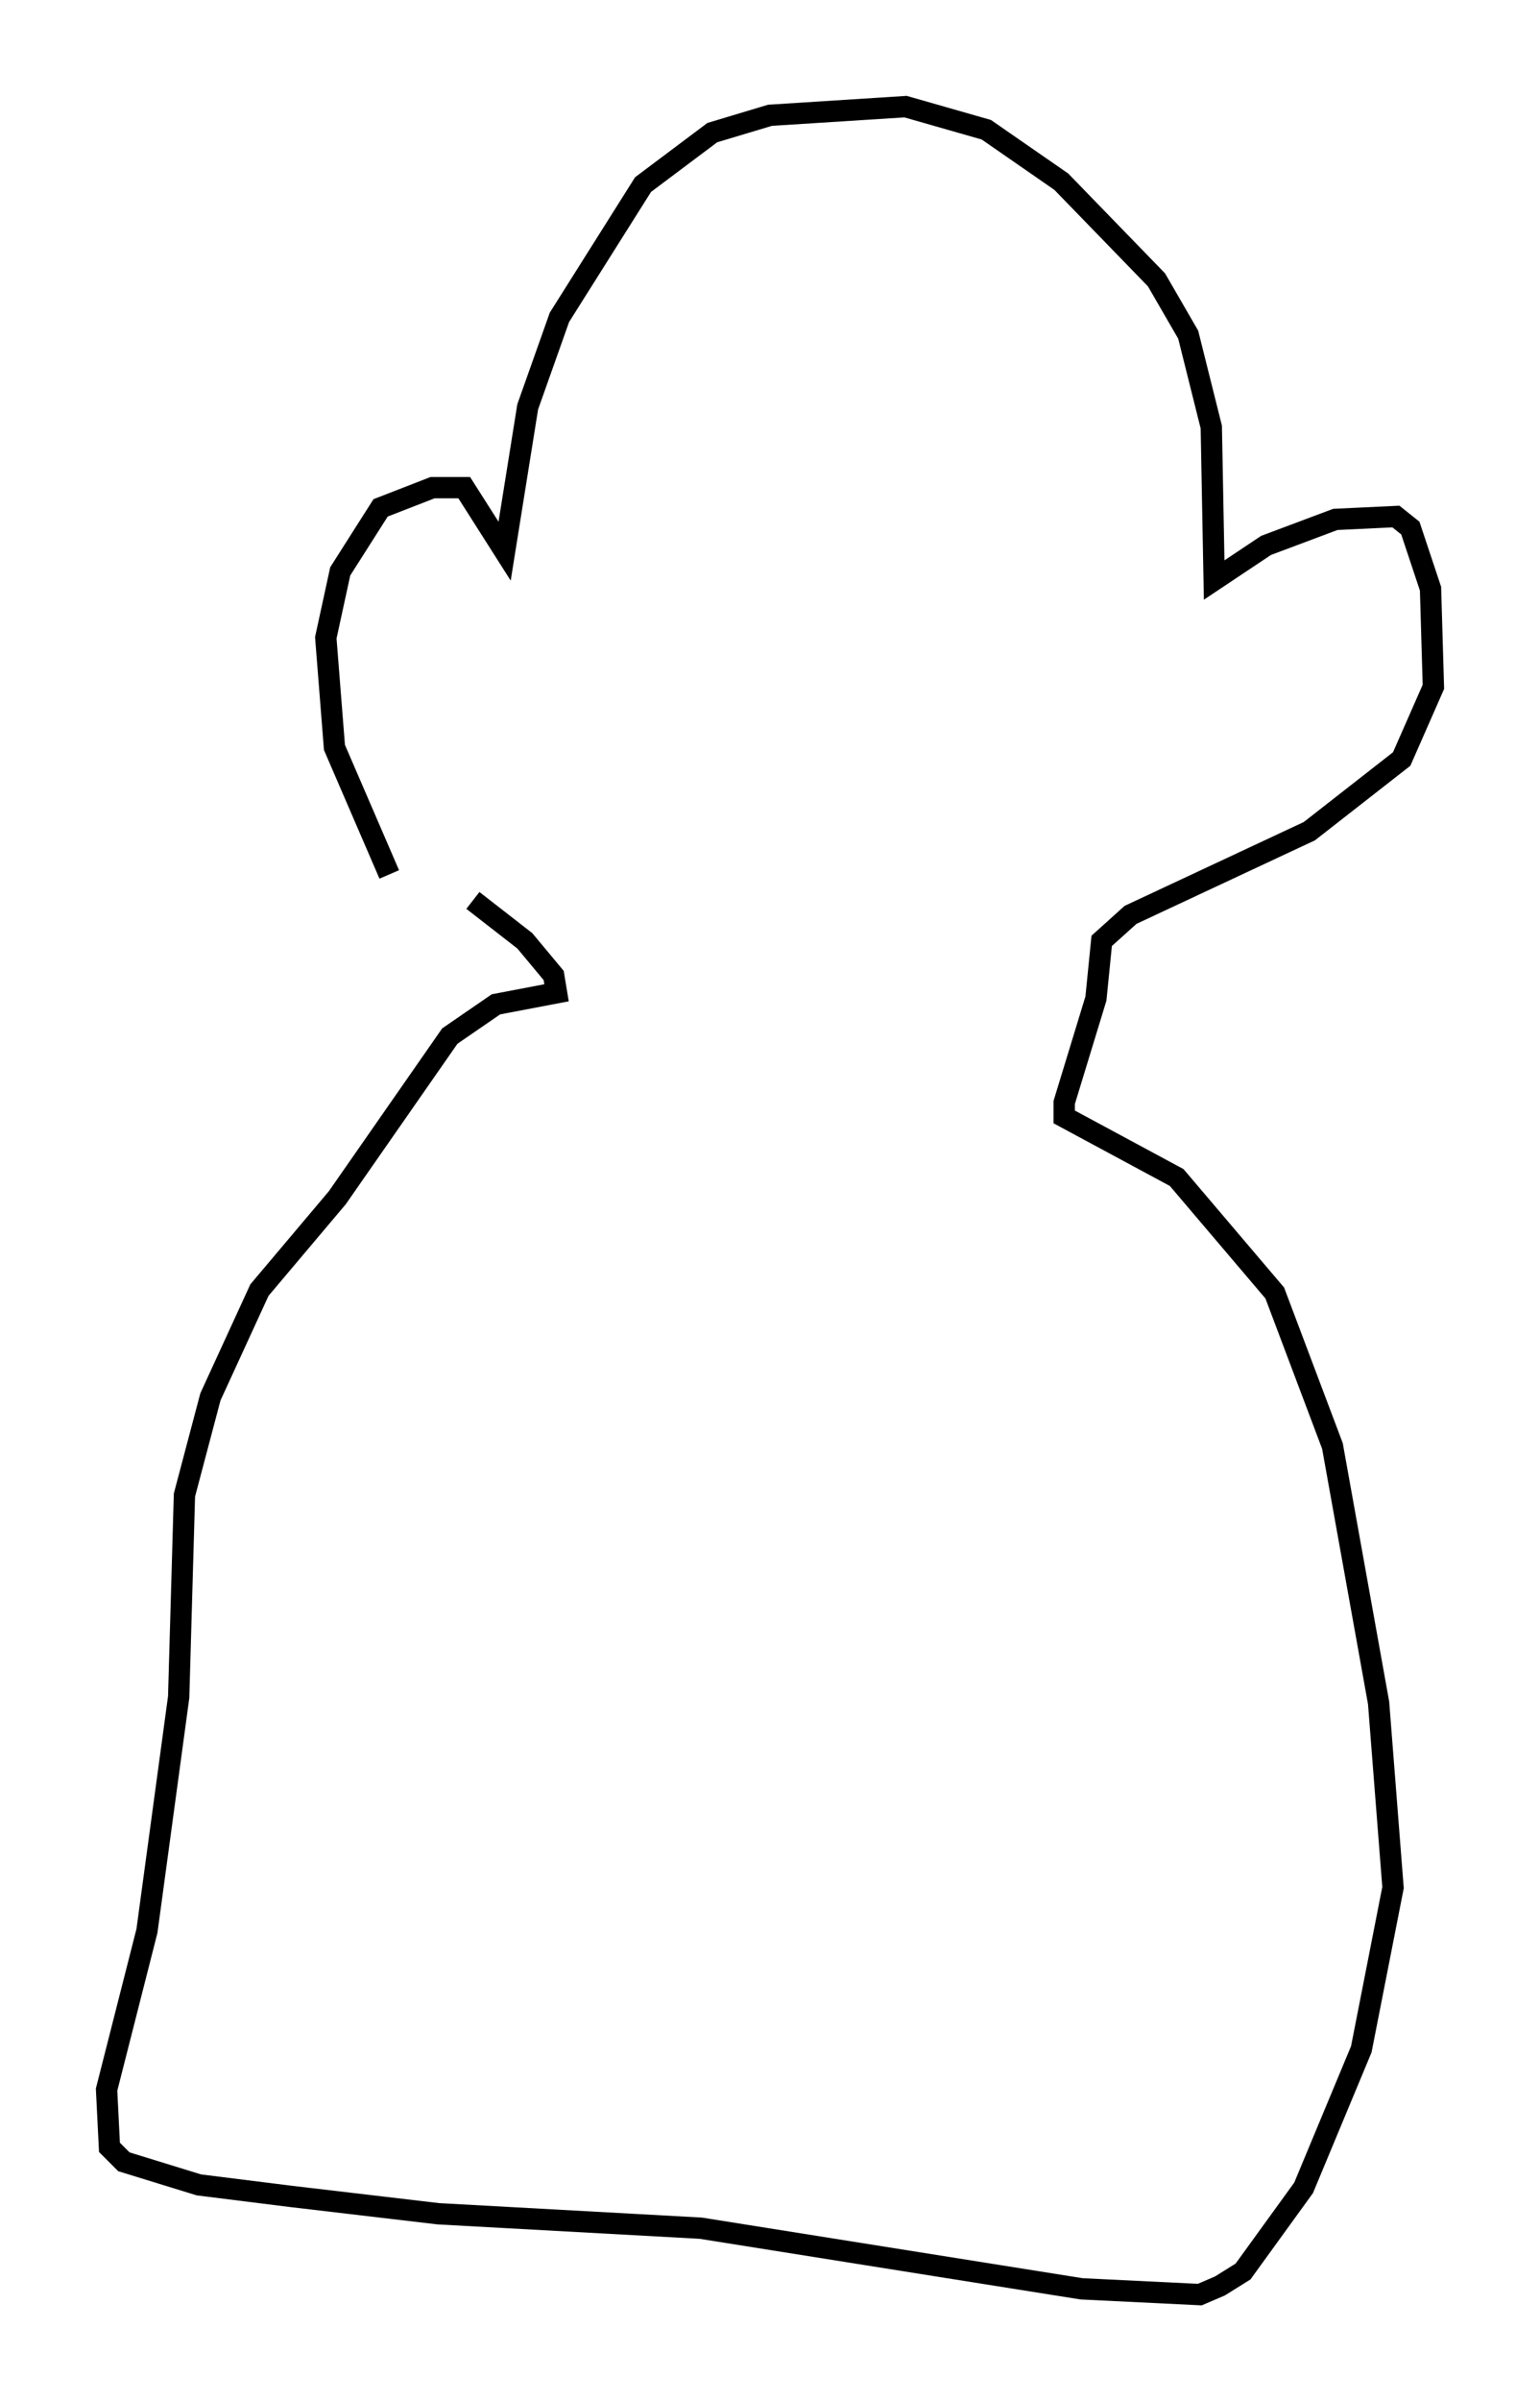 <?xml version="1.0" encoding="utf-8" ?>
<svg baseProfile="full" height="112.57" version="1.1" width="72.246" xmlns="http://www.w3.org/2000/svg" xmlns:ev="http://www.w3.org/2001/xml-events" xmlns:xlink="http://www.w3.org/1999/xlink"><defs /><rect fill="white" height="112.57" width="72.246" x="0" y="0" /><path d="M20.155, 43.159 m-1.894, -2.165 l-2.571, -5.954 -0.406, -5.142 l0.677, -3.112 1.894, -2.977 l2.436, -0.947 1.488, 0.0 l1.894, 2.977 1.083, -6.766 l1.488, -4.195 3.924, -6.225 l3.248, -2.436 2.706, -0.812 l6.36, -0.406 3.789, 1.083 l3.518, 2.436 4.465, 4.601 l1.488, 2.571 1.083, 4.33 l0.135, 7.172 2.436, -1.624 l3.248, -1.218 2.842, -0.135 l0.677, 0.541 0.947, 2.842 l0.135, 4.601 -1.488, 3.383 l-4.33, 3.383 -8.39, 3.924 l-1.353, 1.218 -0.271, 2.706 l-1.488, 4.871 0.0, 0.677 l5.277, 2.842 4.601, 5.413 l2.706, 7.172 2.165, 12.043 l0.677, 8.66 -1.488, 7.578 l-2.706, 6.495 -2.842, 3.924 l-1.083, 0.677 -0.947, 0.406 l-5.548, -0.271 -17.862, -2.842 l-12.314, -0.677 -6.901, -0.812 l-4.33, -0.541 -3.518, -1.083 l-0.677, -0.677 -0.135, -2.706 l1.894, -7.442 1.488, -10.961 l0.271, -9.472 1.218, -4.601 l2.3, -5.007 3.654, -4.33 l5.277, -7.578 2.165, -1.488 l2.842, -0.541 -0.135, -0.812 l-1.353, -1.624 -2.436, -1.894 " fill="none" stroke="black" stroke-width="1" /></svg>